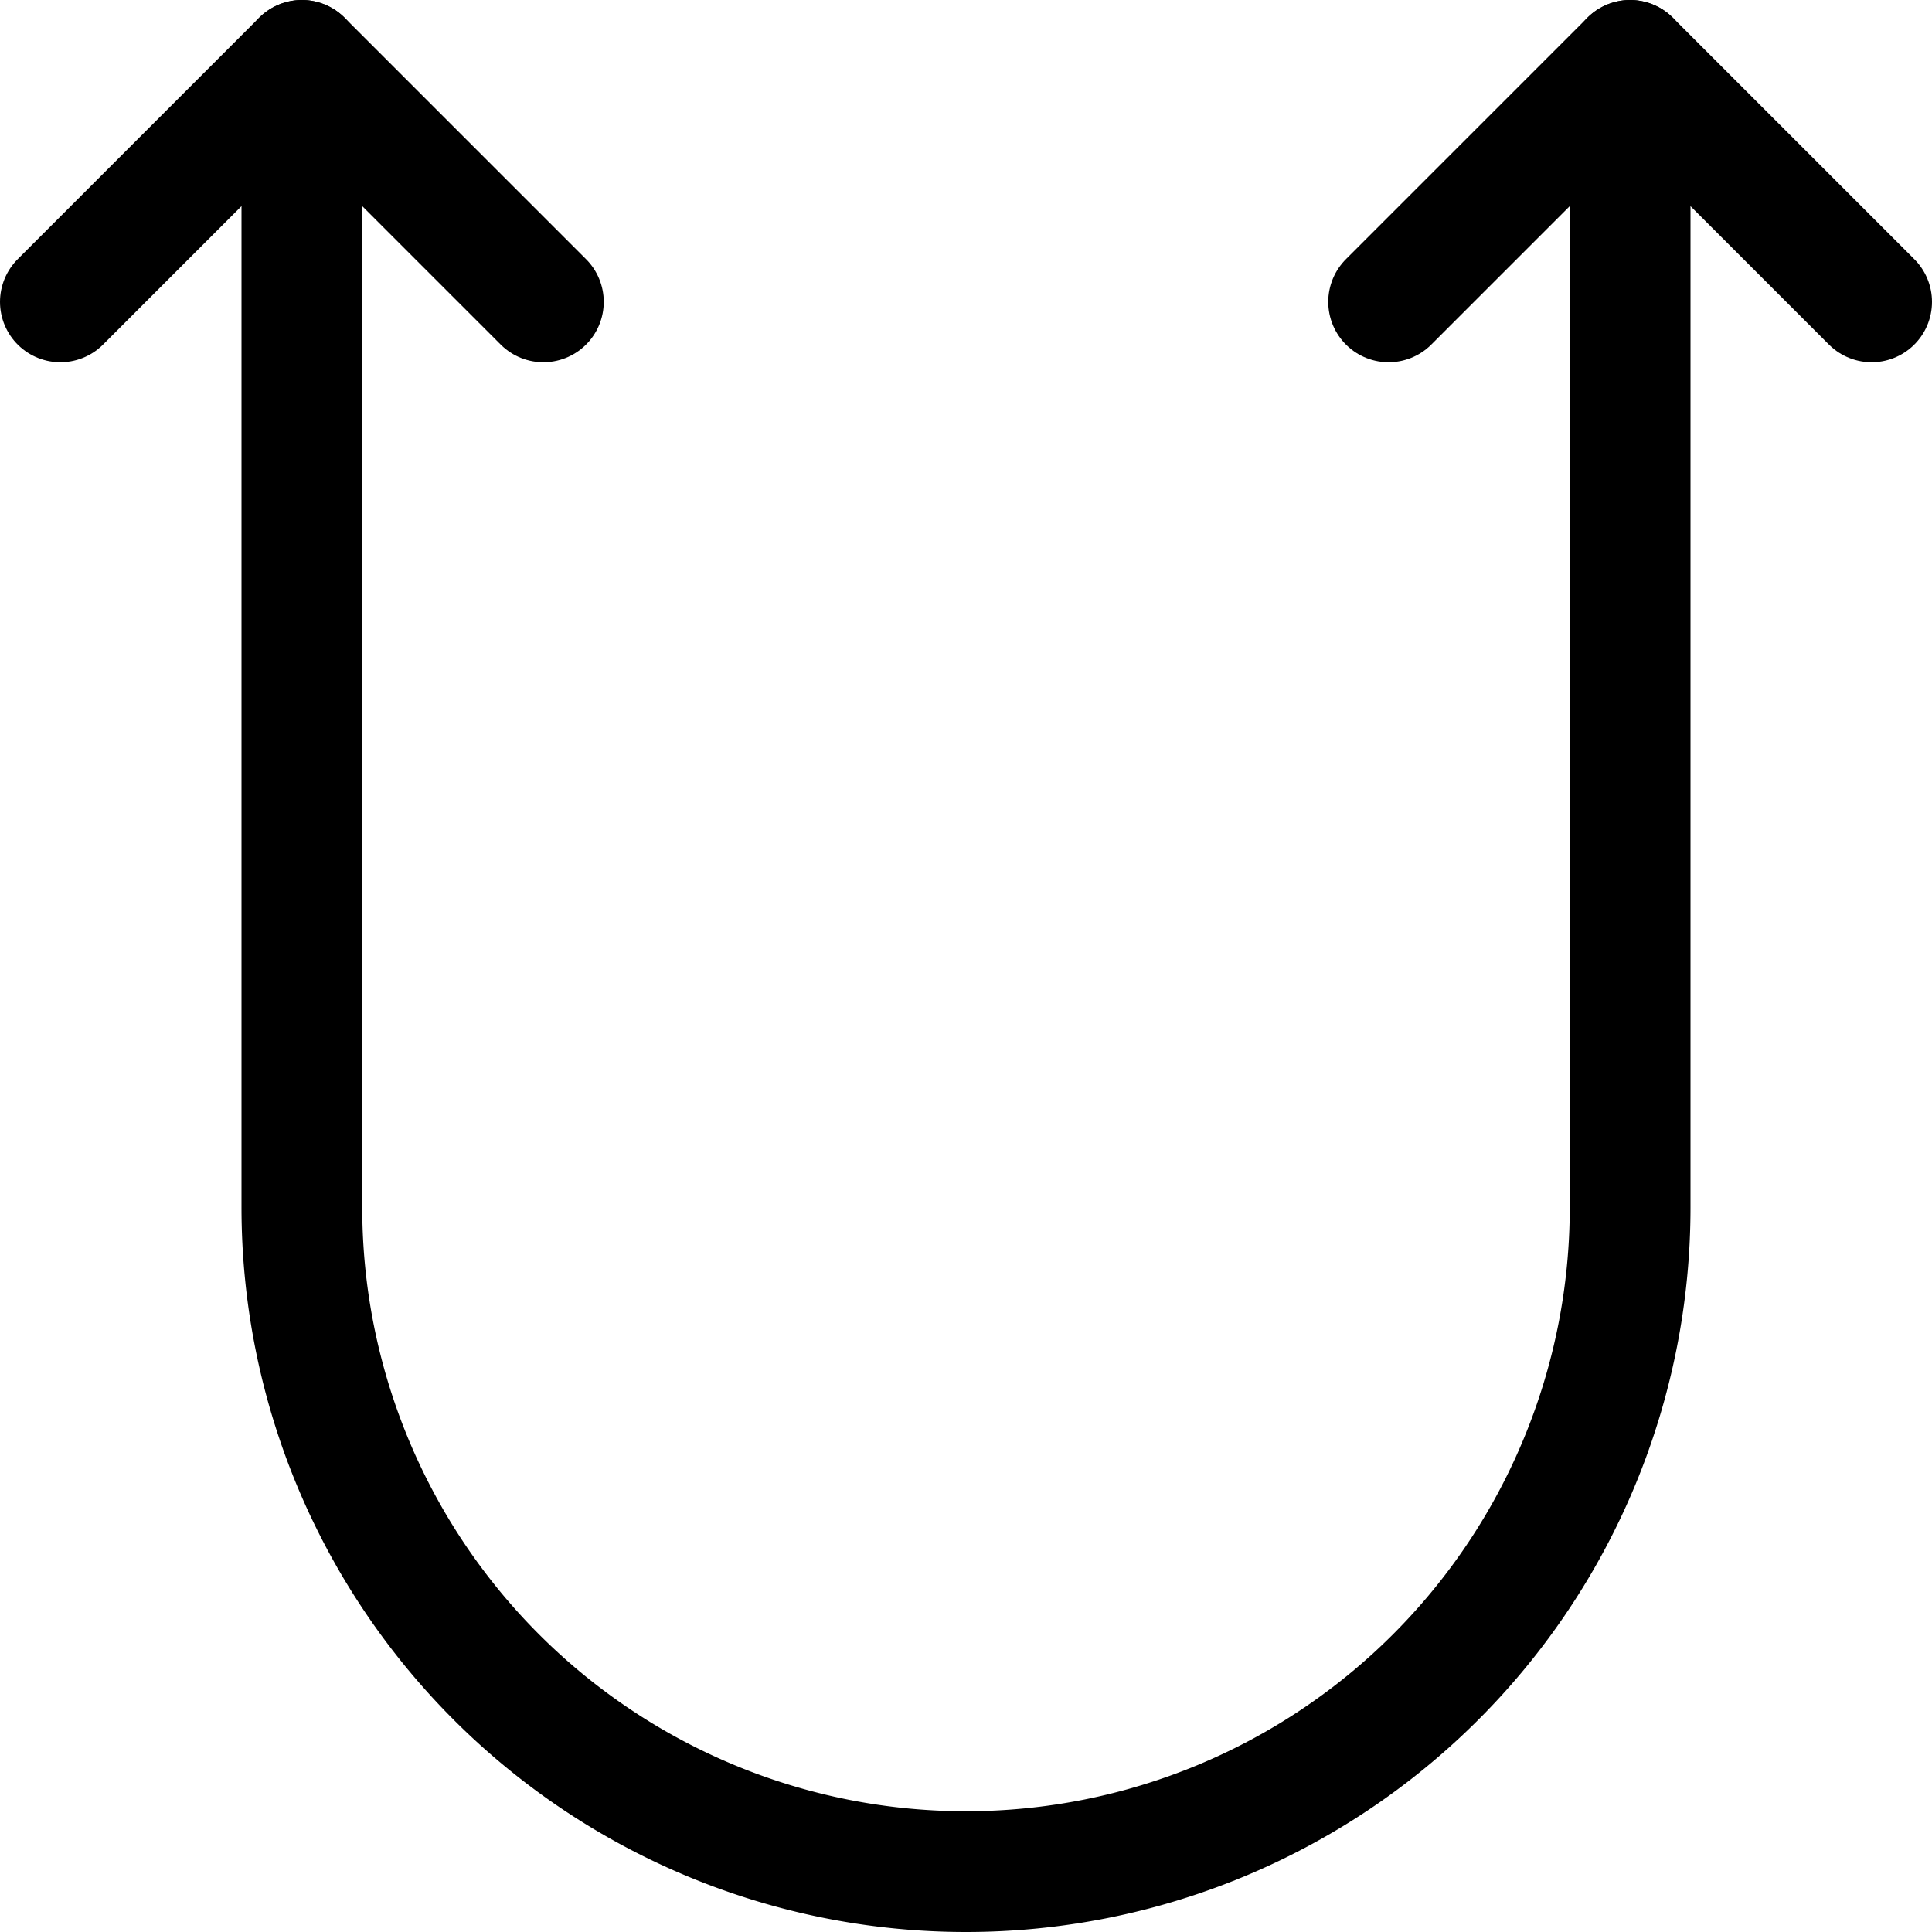 <svg id="Regular" xmlns="http://www.w3.org/2000/svg" viewBox="0 0 24 24"><defs><style>.cls-1{fill:none;stroke:#000;stroke-linecap:round;stroke-linejoin:round;stroke-width:1.5px;}</style></defs><title>diagram-up-double</title><polyline class="cls-1" points="23.25 3.75 20.25 0.75 17.25 3.75"/><polyline class="cls-1" points="6.75 3.75 3.75 0.75 0.75 3.75"/><path class="cls-1" d="M20.25.75V15a8.25,8.25,0,0,1-16.5,0V.75"/></svg>